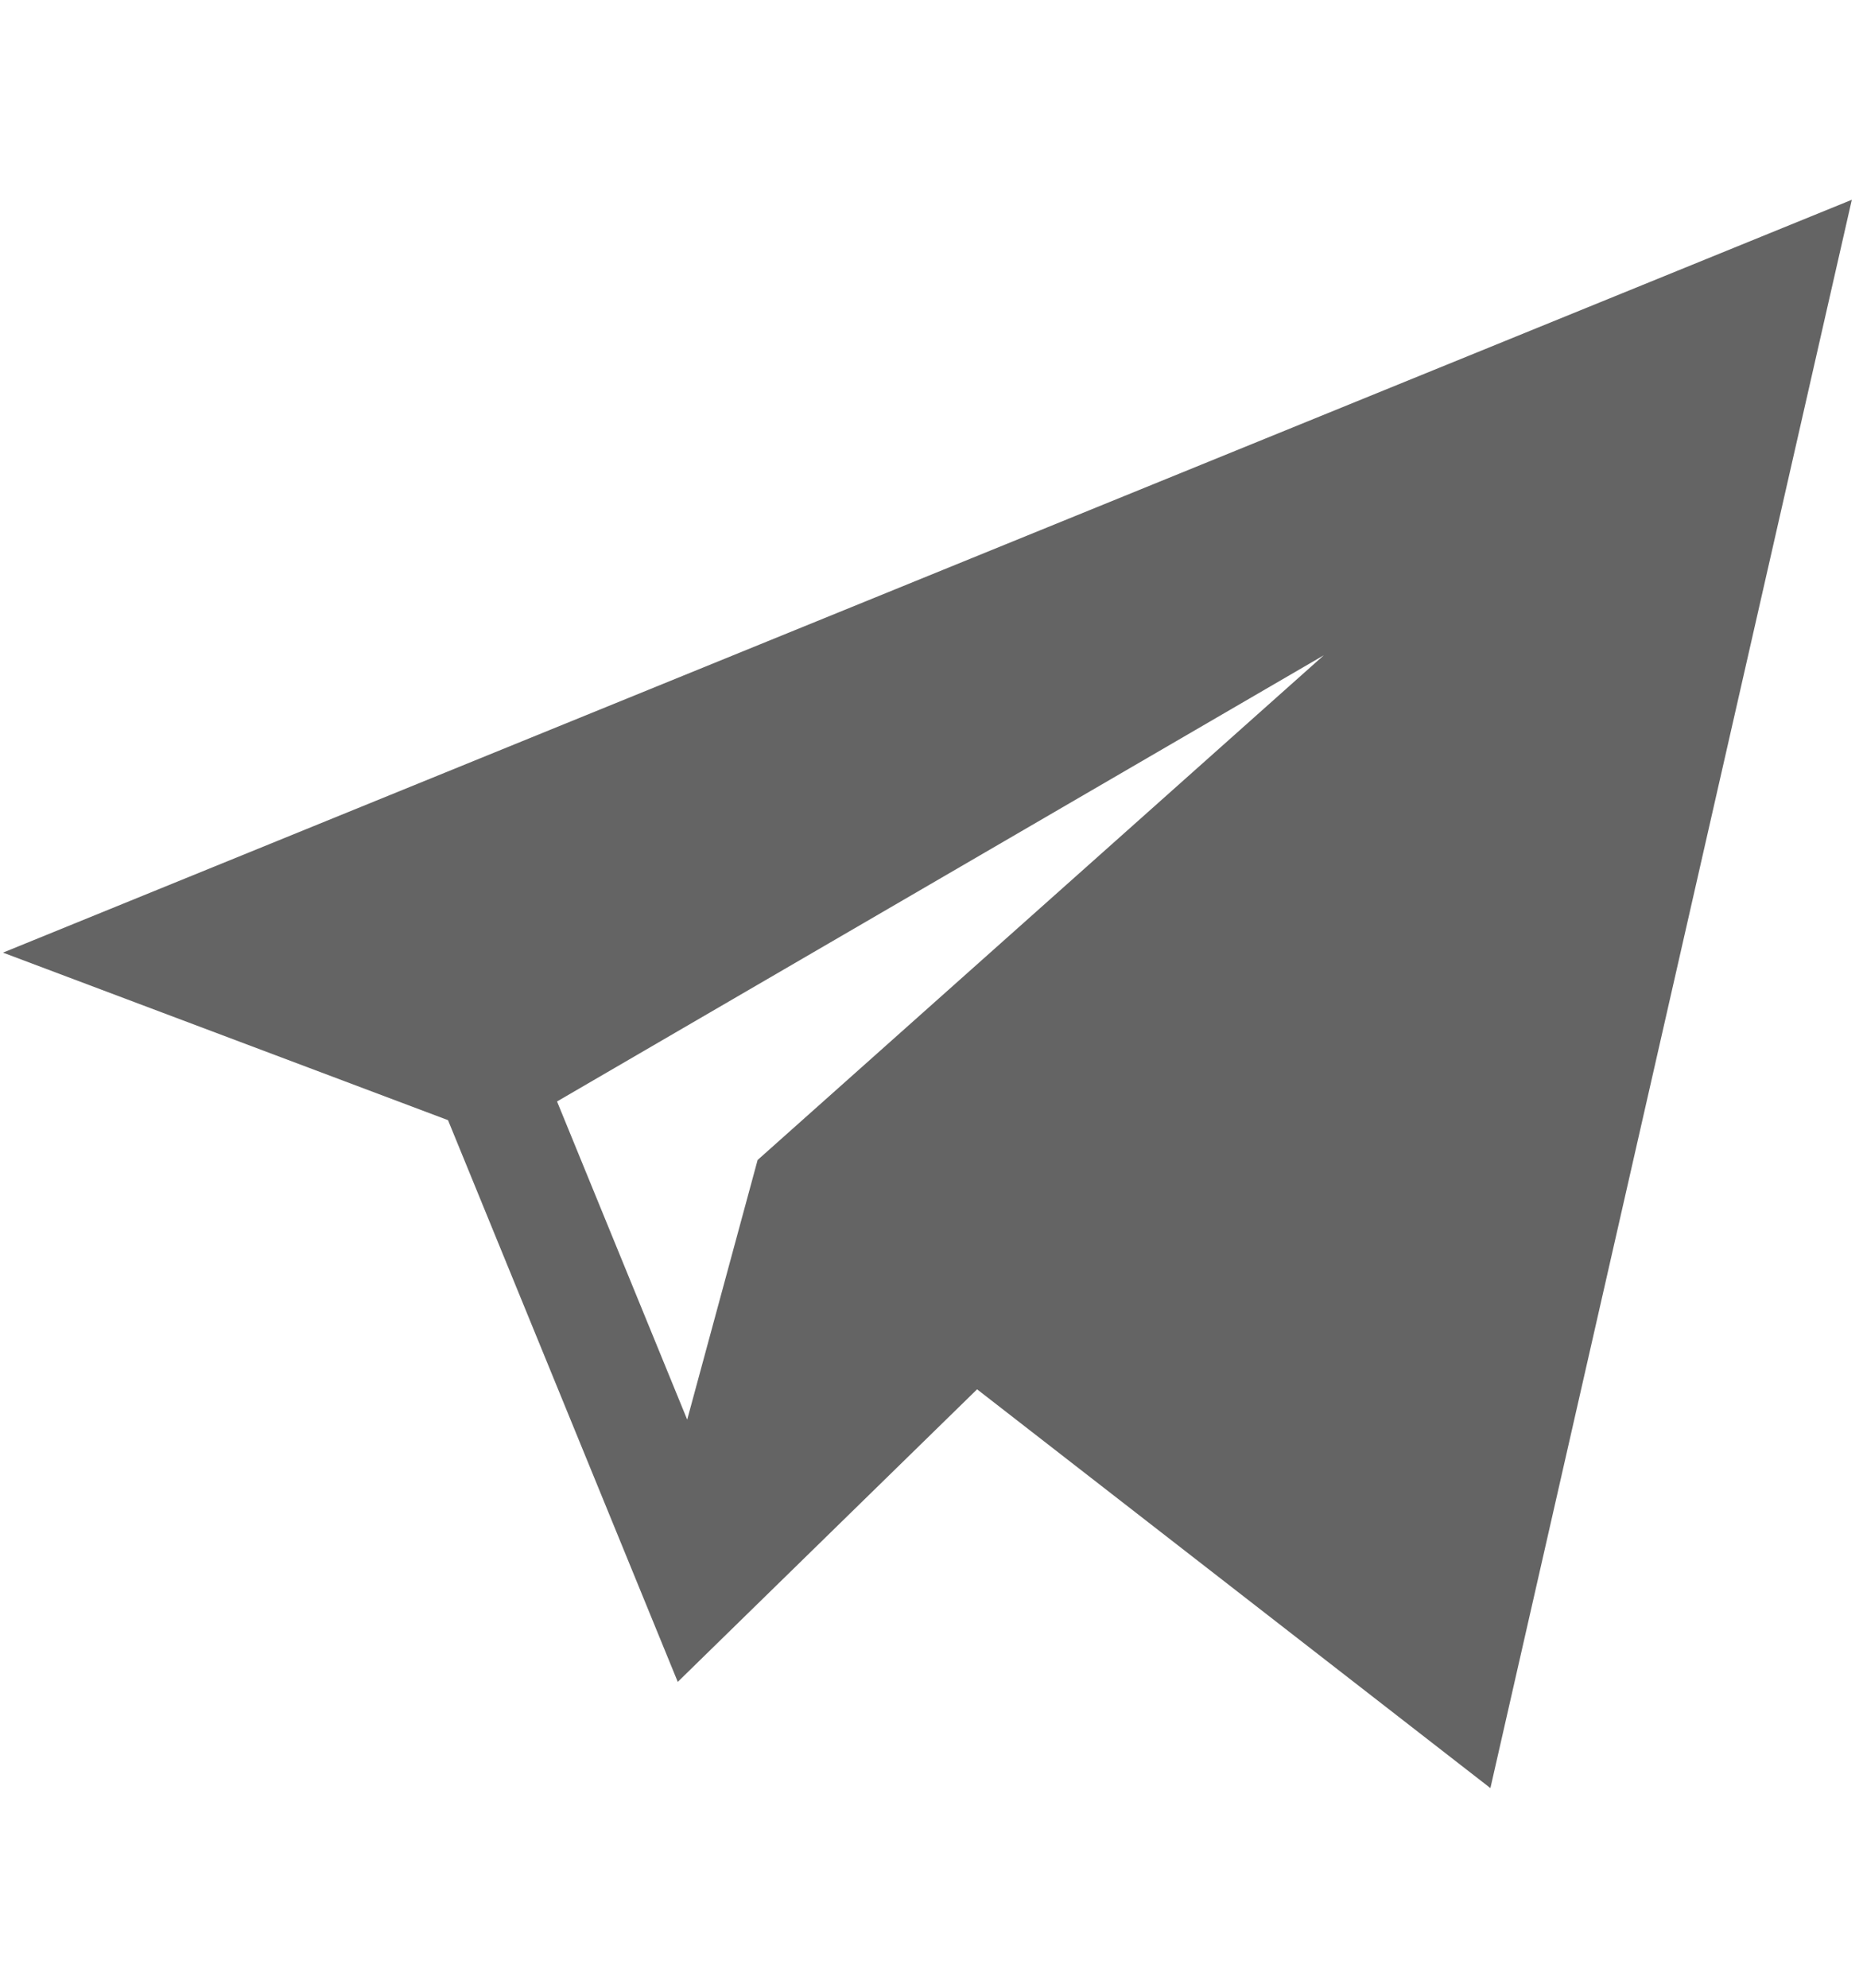 <svg width="15" height="16" viewBox="0 0 15 16" fill="none" xmlns="http://www.w3.org/2000/svg"><g clip-path="url(#clip0_234_1665)"><path d="M3.607 9.016l1.85 4.522 2.41-2.355L12 14.393l2.91-12.785L.024 7.668l3.582 1.348zm7.05-3.74L6.1 9.337l-.567 2.09-1.048-2.561 6.171-3.59z" fill="#646464"/></g><defs><clipPath id="clip0_234_1665"><path fill="#fff" transform="translate(.025 .728)" d="M0 0h14.884v14.546H0z"/></clipPath></defs></svg>